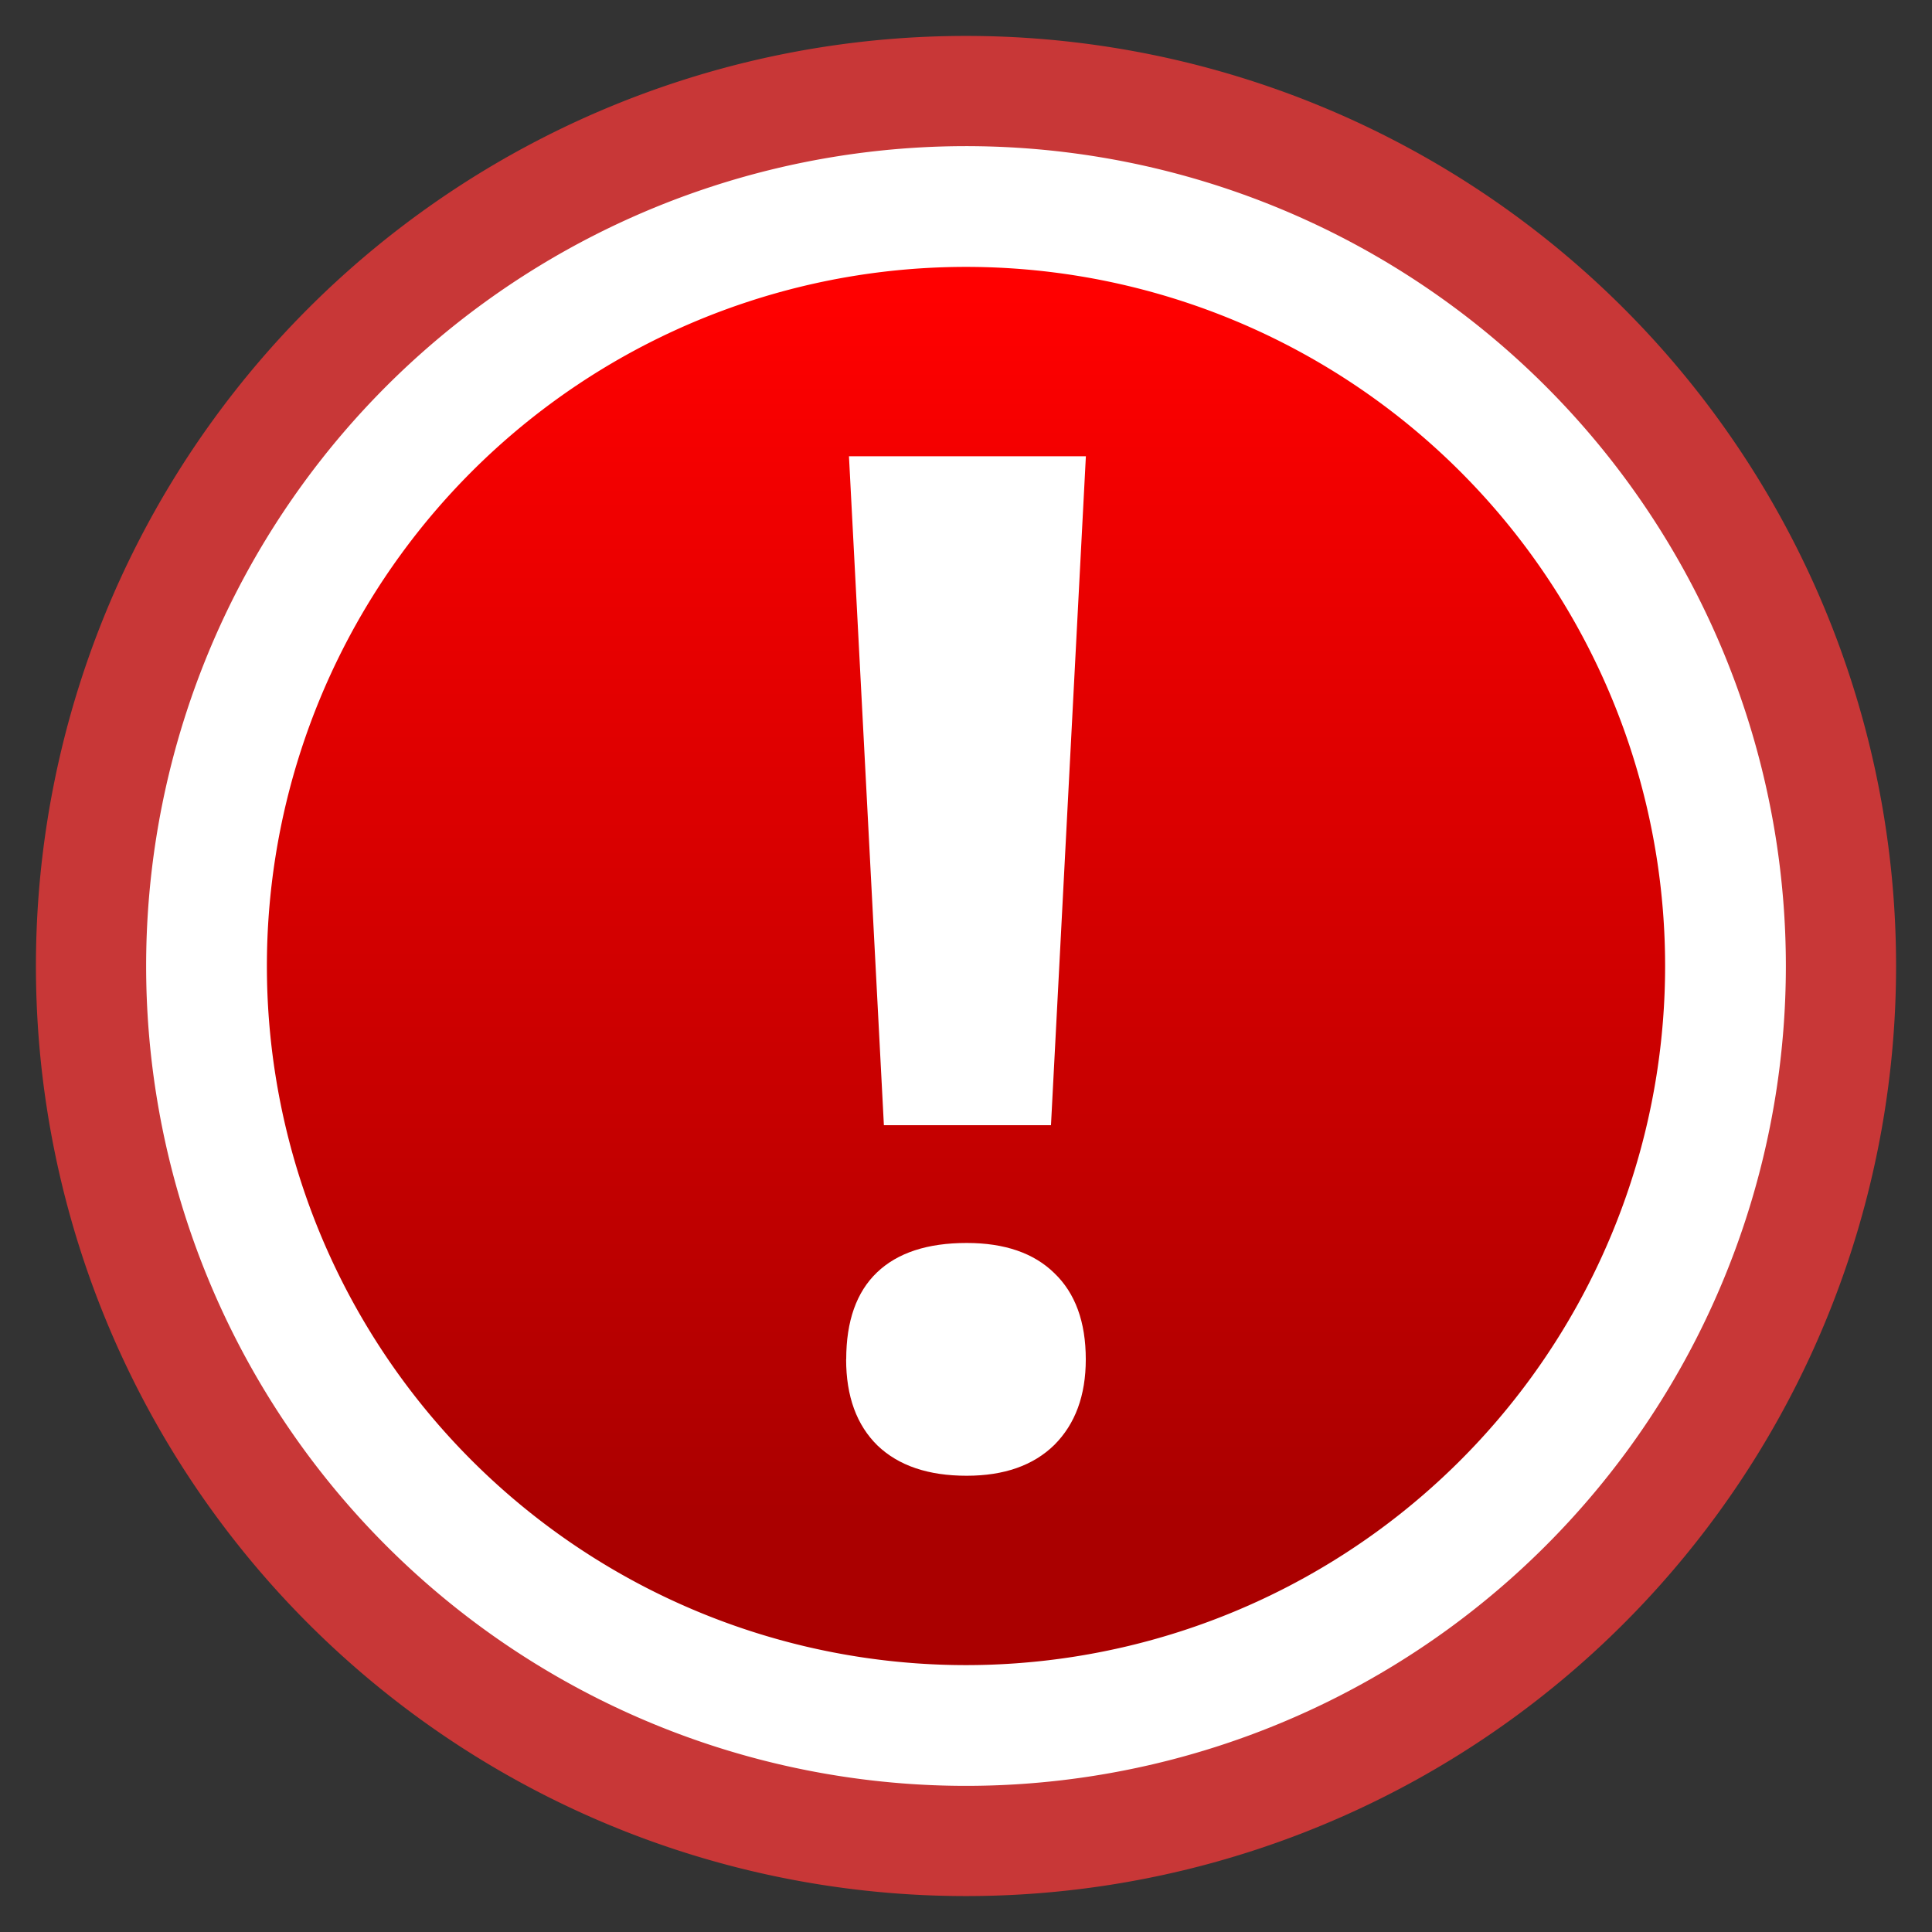 <svg xmlns="http://www.w3.org/2000/svg" xmlns:xlink="http://www.w3.org/1999/xlink" width="64" height="64"><rect width="100%" height="100%" fill="#333333" stroke="none"/><linearGradient id="a" x1="26.884" x2="26.884" y1="9.783" y2="50.587" gradientUnits="userSpaceOnUse"><stop offset="0" stop-color="red"/><stop offset="1" stop-color="#a00"/></linearGradient><path fill="url(#a)" stroke="#c83737" stroke-linejoin="round" stroke-width="4" d="m60.81 32a28.81 28.81 0 1 1 -57.62 0 28.81 28.81 0 1 1 57.62 0z"/><path fill="none" stroke="#fff" stroke-linejoin="round" stroke-width="4" d="m57.159 32a25.159 25.159 0 1 1 -50.318 0 25.159 25.159 0 1 1 50.318 0z"/><g fill="#fff"><path d="m28.032 45.03q0-1.905 1.02-2.88 1.02-.975 2.97-.975 1.883 0 2.903.998 1.043.998 1.043 2.858 0 1.792-1.043 2.835-1.043 1.02-2.903 1.02-1.905 0-2.95-.998-1.043-1.02-1.043-2.858z"/><path d="m34.815 37.274h-5.535l-1.157-22.16h7.848z"/></g></svg>